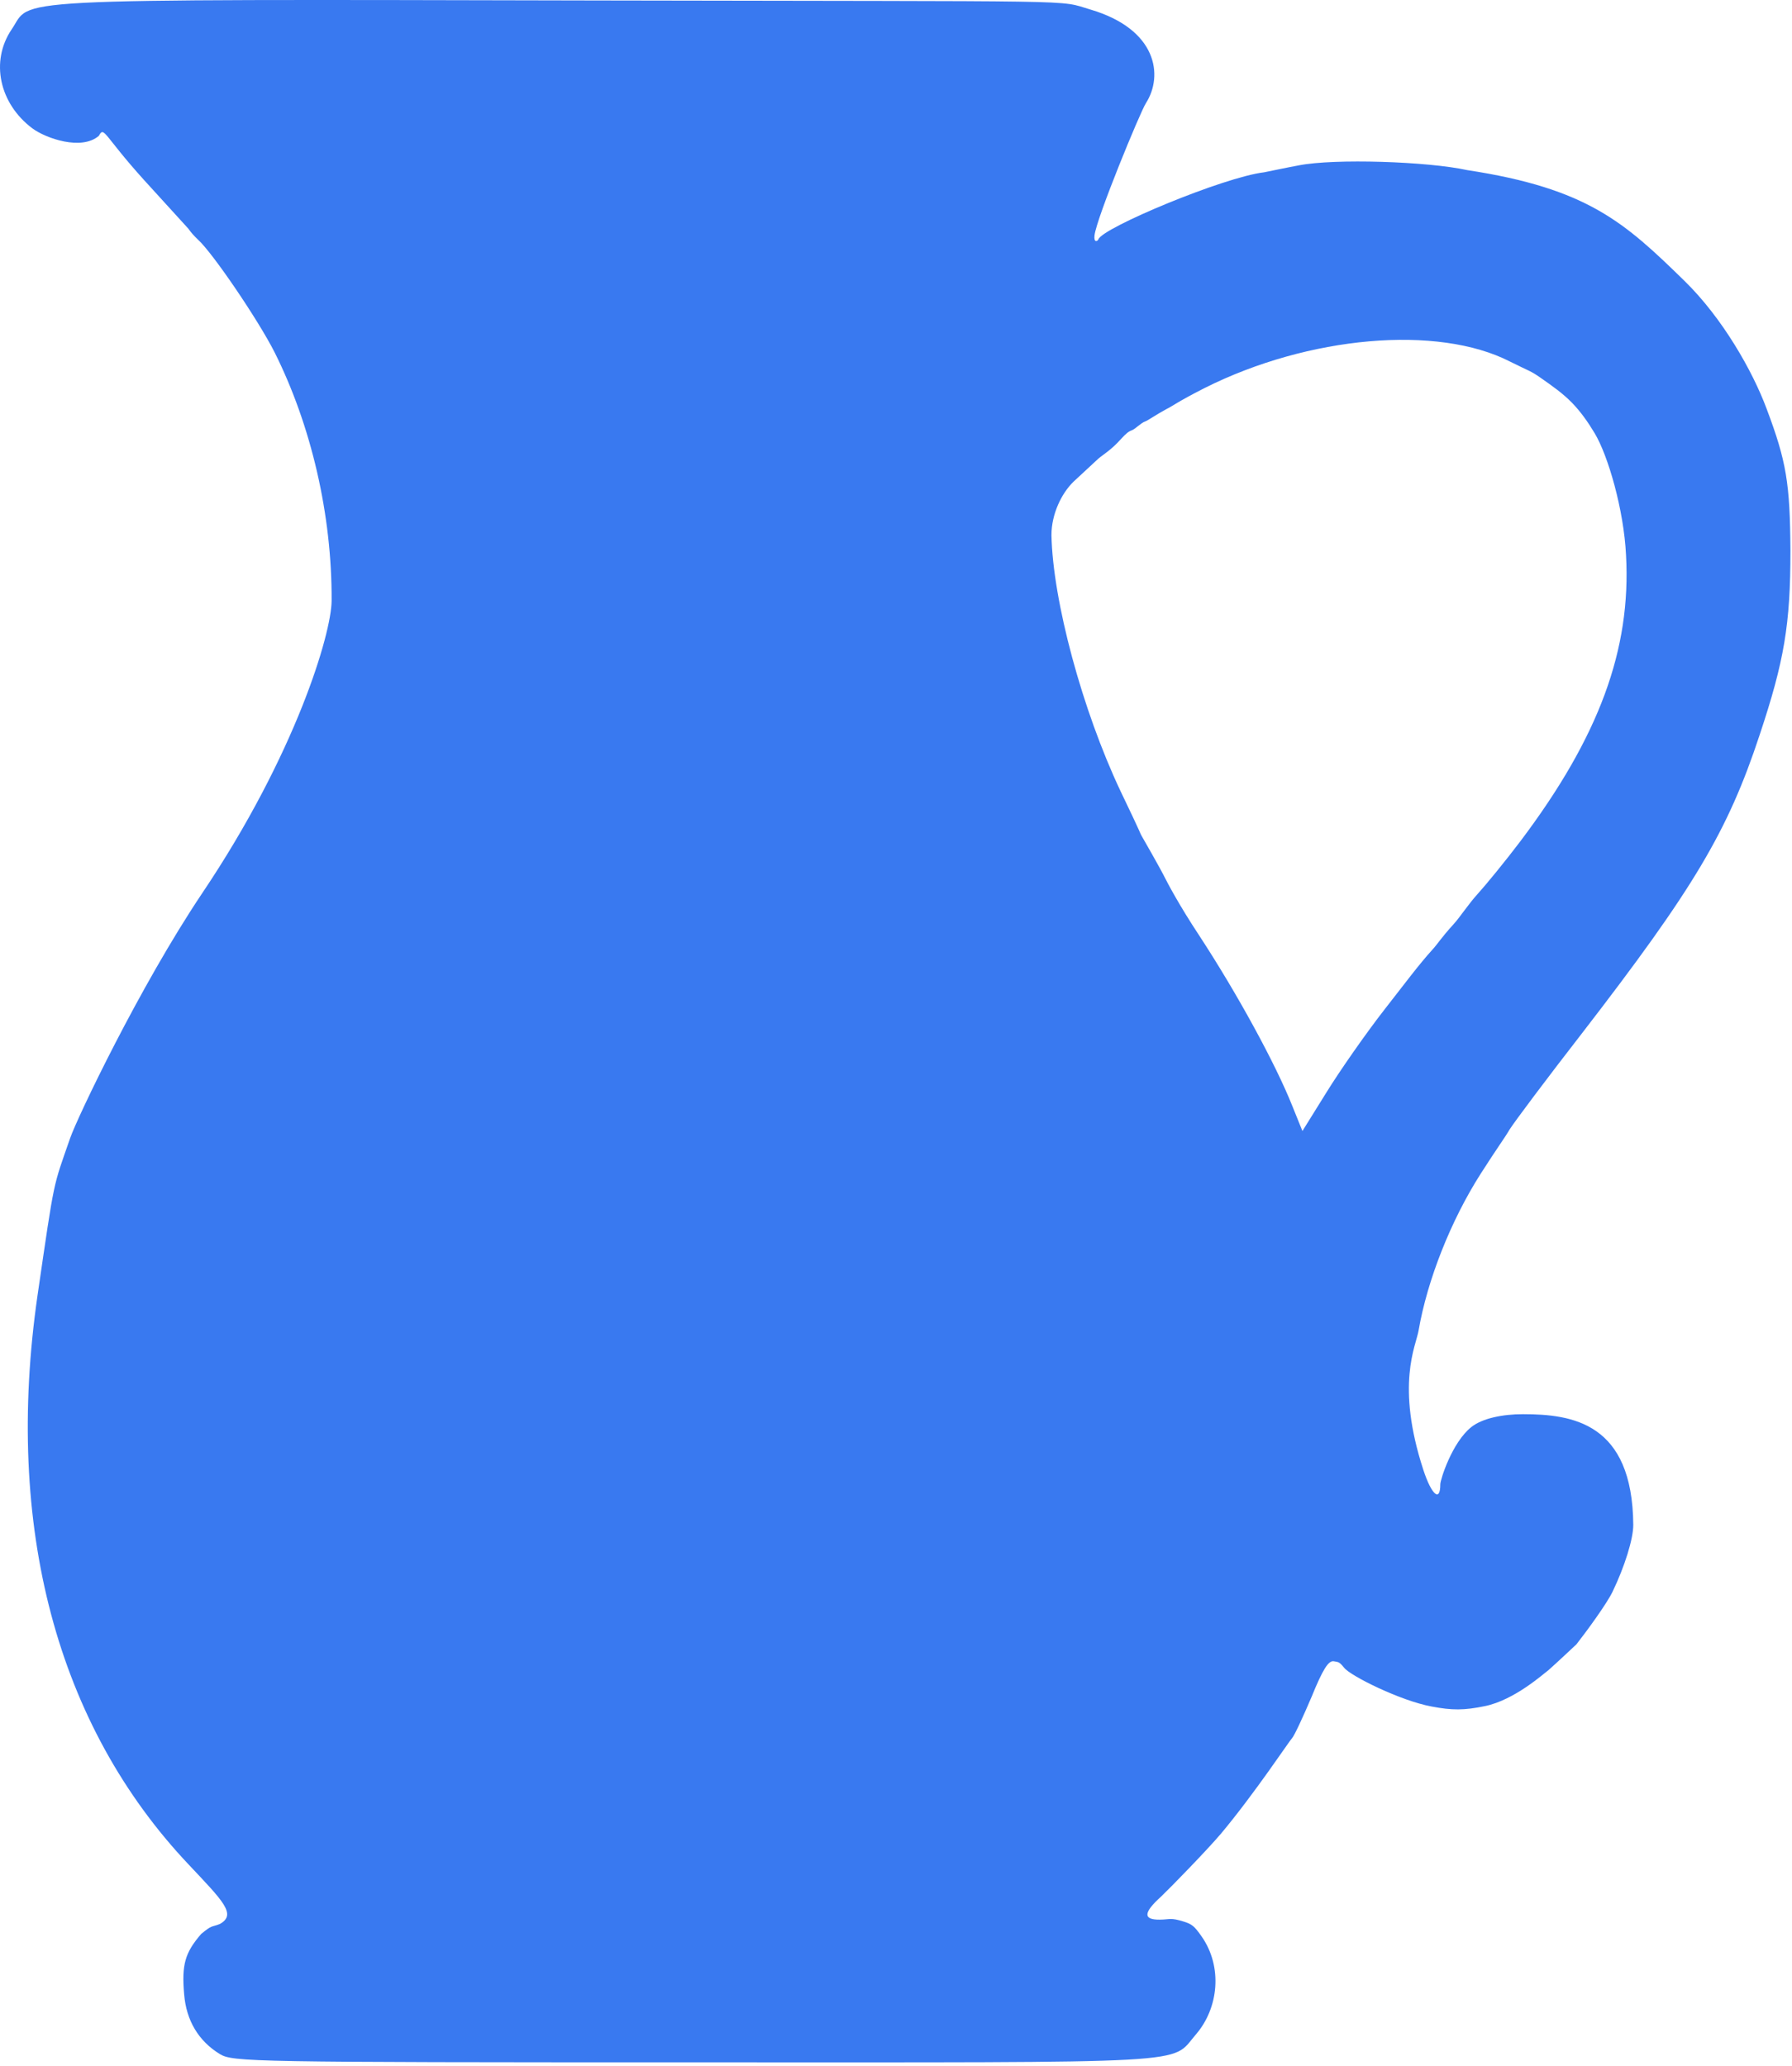 <?xml version="1.0" encoding="UTF-8" standalone="no"?>
<!DOCTYPE svg PUBLIC "-//W3C//DTD SVG 1.1//EN" "http://www.w3.org/Graphics/SVG/1.1/DTD/svg11.dtd">
<svg width="100%" height="100%" viewBox="0 0 412 475" version="1.1" xmlns="http://www.w3.org/2000/svg" xmlns:xlink="http://www.w3.org/1999/xlink" xml:space="preserve" xmlnsSerif="http://www.serif.com/" style="fill-rule:evenodd;clip-rule:evenodd;stroke-linejoin:round;stroke-miterlimit:2;">
    <g transform="matrix(1,0,0,1,-49.859,-18.89)">
        <path d="M100.4,491.1C95.5,488.1 92.7,483.4 92.2,477.4C91.6,470.5 92.4,467.8 96.1,463.5C98.696,461.349 98.335,462.003 100.4,461.2C104.35,458.999 101.1,455.9 93.3,447.6C62.9,415.5 50.8,369.8 58.5,316.6C62.5,289.2 61.973,292.112 66,280.5C67.601,275.885 81.9,245.8 96.3,224.3C117.9,192.2 126.062,164.452 126.1,157C126.2,137.2 121.4,116.7 113,99.9C109.2,92.4 98.8,77.1 95.4,74C94.346,73.016 93.687,72.181 93.388,71.771C93.262,71.597 93.2,71.5 93.2,71.5L83,60.3C73.6,49.9 73.832,47.807 72.6,50.1C68.634,53.577 60.4,50.7 57.3,48.4C49.7,42.7 47.6,33 52.5,25.7C57.5,18.5 47.1,18.701 187,19C302.191,19.246 292.715,18.763 300.609,21.099C315.886,25.62 317.387,36.268 313.315,42.608C312.005,44.648 302,68.9 301.5,73C301.3,74.7 302.141,74.448 302.4,73.9C303.359,71.238 331.2,59.6 340.5,58.5C340.5,58.5 346.3,57.3 348.5,56.9C356.7,55.3 378.1,56 387.2,58C414.9,62.221 423.389,70.032 437.17,83.496C445.87,91.996 452.8,104.2 456,112.8C460.6,125 461.4,130 461.5,145.5C461.5,162.4 460.1,170.8 454.4,187.9C447.1,210 439.3,223.1 413.6,256.4C405.6,266.7 398.1,276.7 396.9,278.6C395.8,280.5 394.2,282.6 390.3,288.7C383.4,299.5 378,313.2 376,324.8C375.4,328.3 370.7,337.2 377.1,356.8C379,362.6 381,364.3 381,360.1C381,359.1 383.668,350.527 388.123,346.964C390.648,344.945 395.3,344 400,344C411.4,344 425.172,345.994 425.364,369.405C425.39,372.662 423.355,379.113 420.607,384.805C419.273,387.567 414.8,393.7 412.3,396.9C412.3,396.9 407.3,401.6 405.8,402.9C404.8,403.6 398.1,409.7 391.3,411.1C386.5,412.1 383.7,412.1 379,411.2C371.9,409.9 360.4,404.2 358.9,402.3C357.7,400.8 357.5,401 356.5,400.8C355.3,400.6 354,402.6 351.4,409C349.4,413.7 347.4,418 346.9,418.5C346.3,419.1 338.3,431.2 330.6,440.4C327.3,444.3 318.8,453 316.8,454.9C312.7,458.6 312.636,460.231 316.5,460.2C318.873,460.181 318.897,459.665 322.059,460.66C323.906,461.24 324.466,461.701 326.081,463.997C331.061,471.073 330,480.6 324.8,486.6C318.8,493.5 327,493 209.8,493C107.2,493 103.4,492.9 100.4,491.1ZM368.3,250.8C372.6,245.3 376.1,240.6 379.1,237.3C380.4,235.9 381.1,234.6 384.1,231.3C385.4,229.9 387.5,226.7 389.5,224.5C391.5,222.3 396,216.8 399.4,212.3C417.5,188.3 424.9,168.2 423.7,146.5C423.2,136.1 419.578,123.641 416.5,118.5C414.998,115.992 413.303,113.56 411.262,111.468C409.186,109.339 406.839,107.684 404.046,105.731C401.677,104.075 401.6,104.3 397,102C380.4,93.5 350.7,96.1 326.8,108.1C320.5,111.3 319.2,112.4 318.1,112.9C315.5,114.3 313.9,115.5 313.1,115.8C312.2,116.1 310.9,117.5 310.1,117.8C309.3,118.1 308.8,118.5 307.6,119.8C305.3,122.4 303.306,123.501 302.348,124.361C302.015,124.66 299.6,126.9 296.7,129.6C293.9,132.3 291.6,137.1 291.6,141.9C291.9,157 298.7,182.2 307.5,200.8C312.6,211.4 311.962,210.428 312.3,211C312.707,211.689 316.629,218.542 317.7,220.7C318.185,221.678 320.9,226.9 325.6,234C334.3,247.3 343.1,263.4 347,273.2L349.3,278.9L354.9,269.9C358,264.9 364,256.3 368.3,250.8Z" style="fill:rgb(57,121,240);fill-rule:nonzero;"/>
    </g>
</svg>
